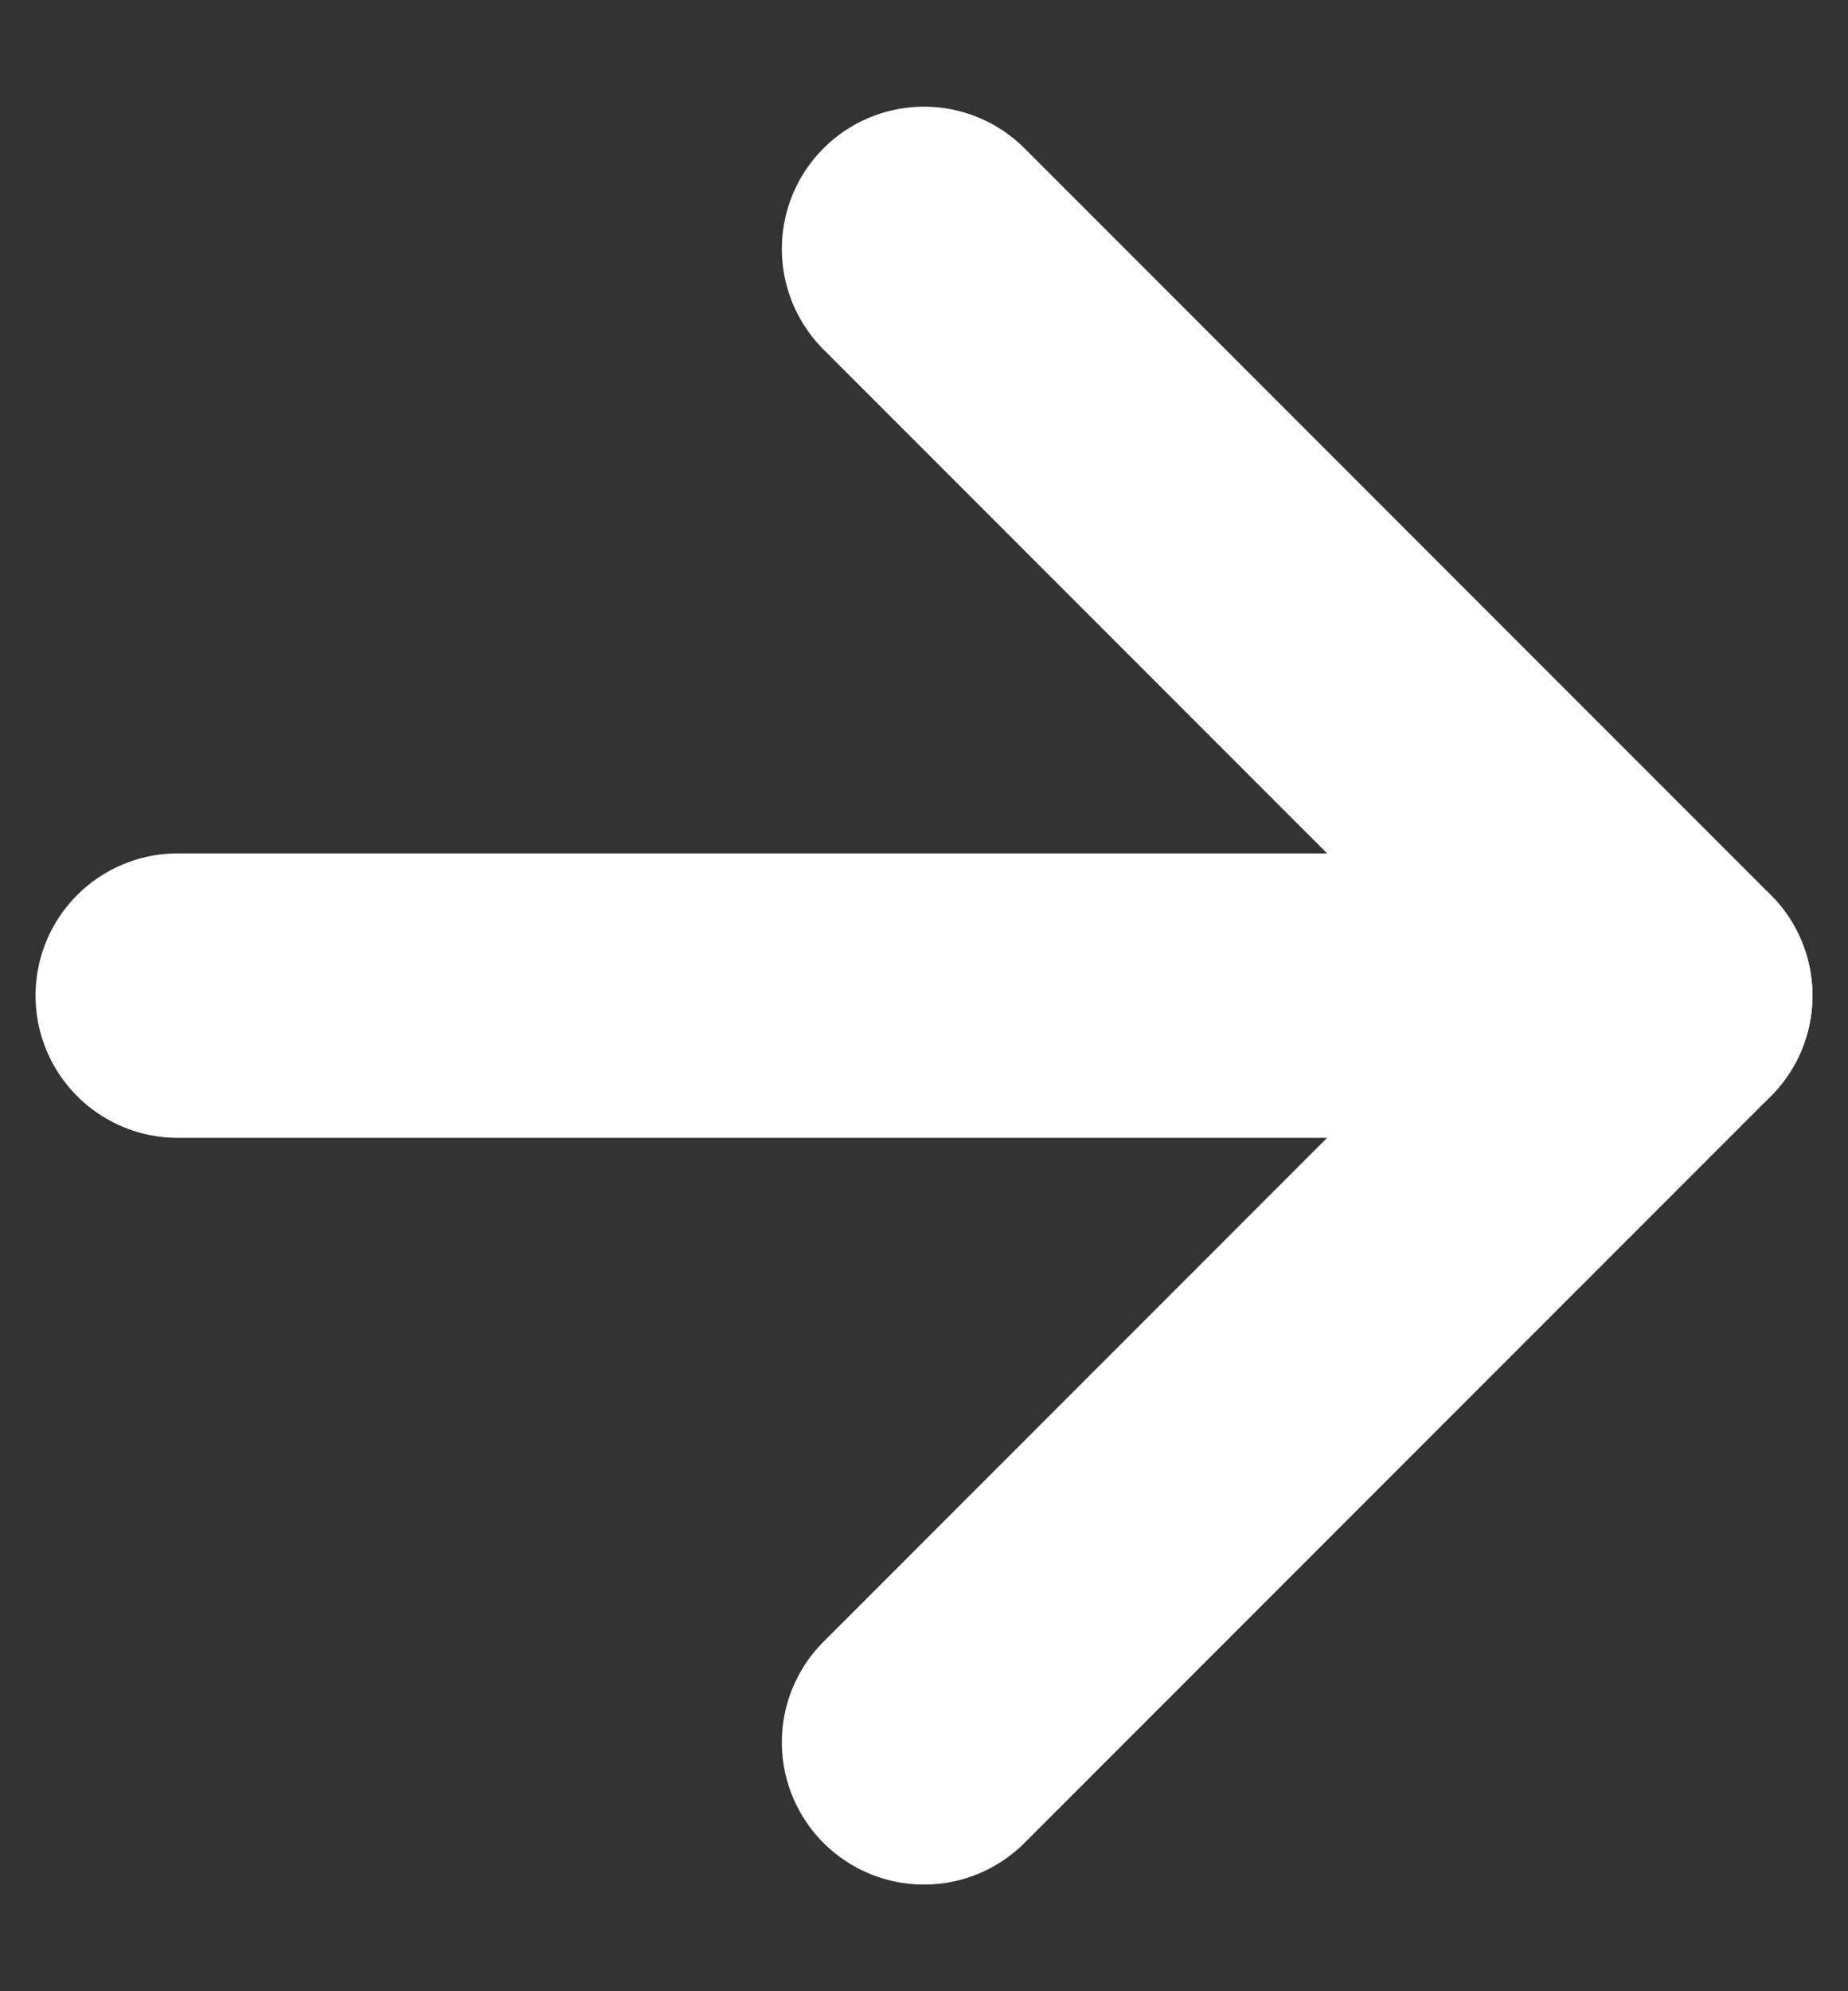 <svg width="13" height="14" viewBox="0 0 13 14" fill="none" xmlns="http://www.w3.org/2000/svg">
<rect x="0" y="0" width="13" height="14" fill="#333333" stroke="none"/>
<path d="M1.25 7H11.75" stroke="white" stroke-width="2" stroke-linecap="round" stroke-linejoin="round"/>
<path d="M6.5 12.25L11.75 7L6.5 1.75" stroke="white" stroke-width="2" stroke-linecap="round" stroke-linejoin="round"/>
</svg>
